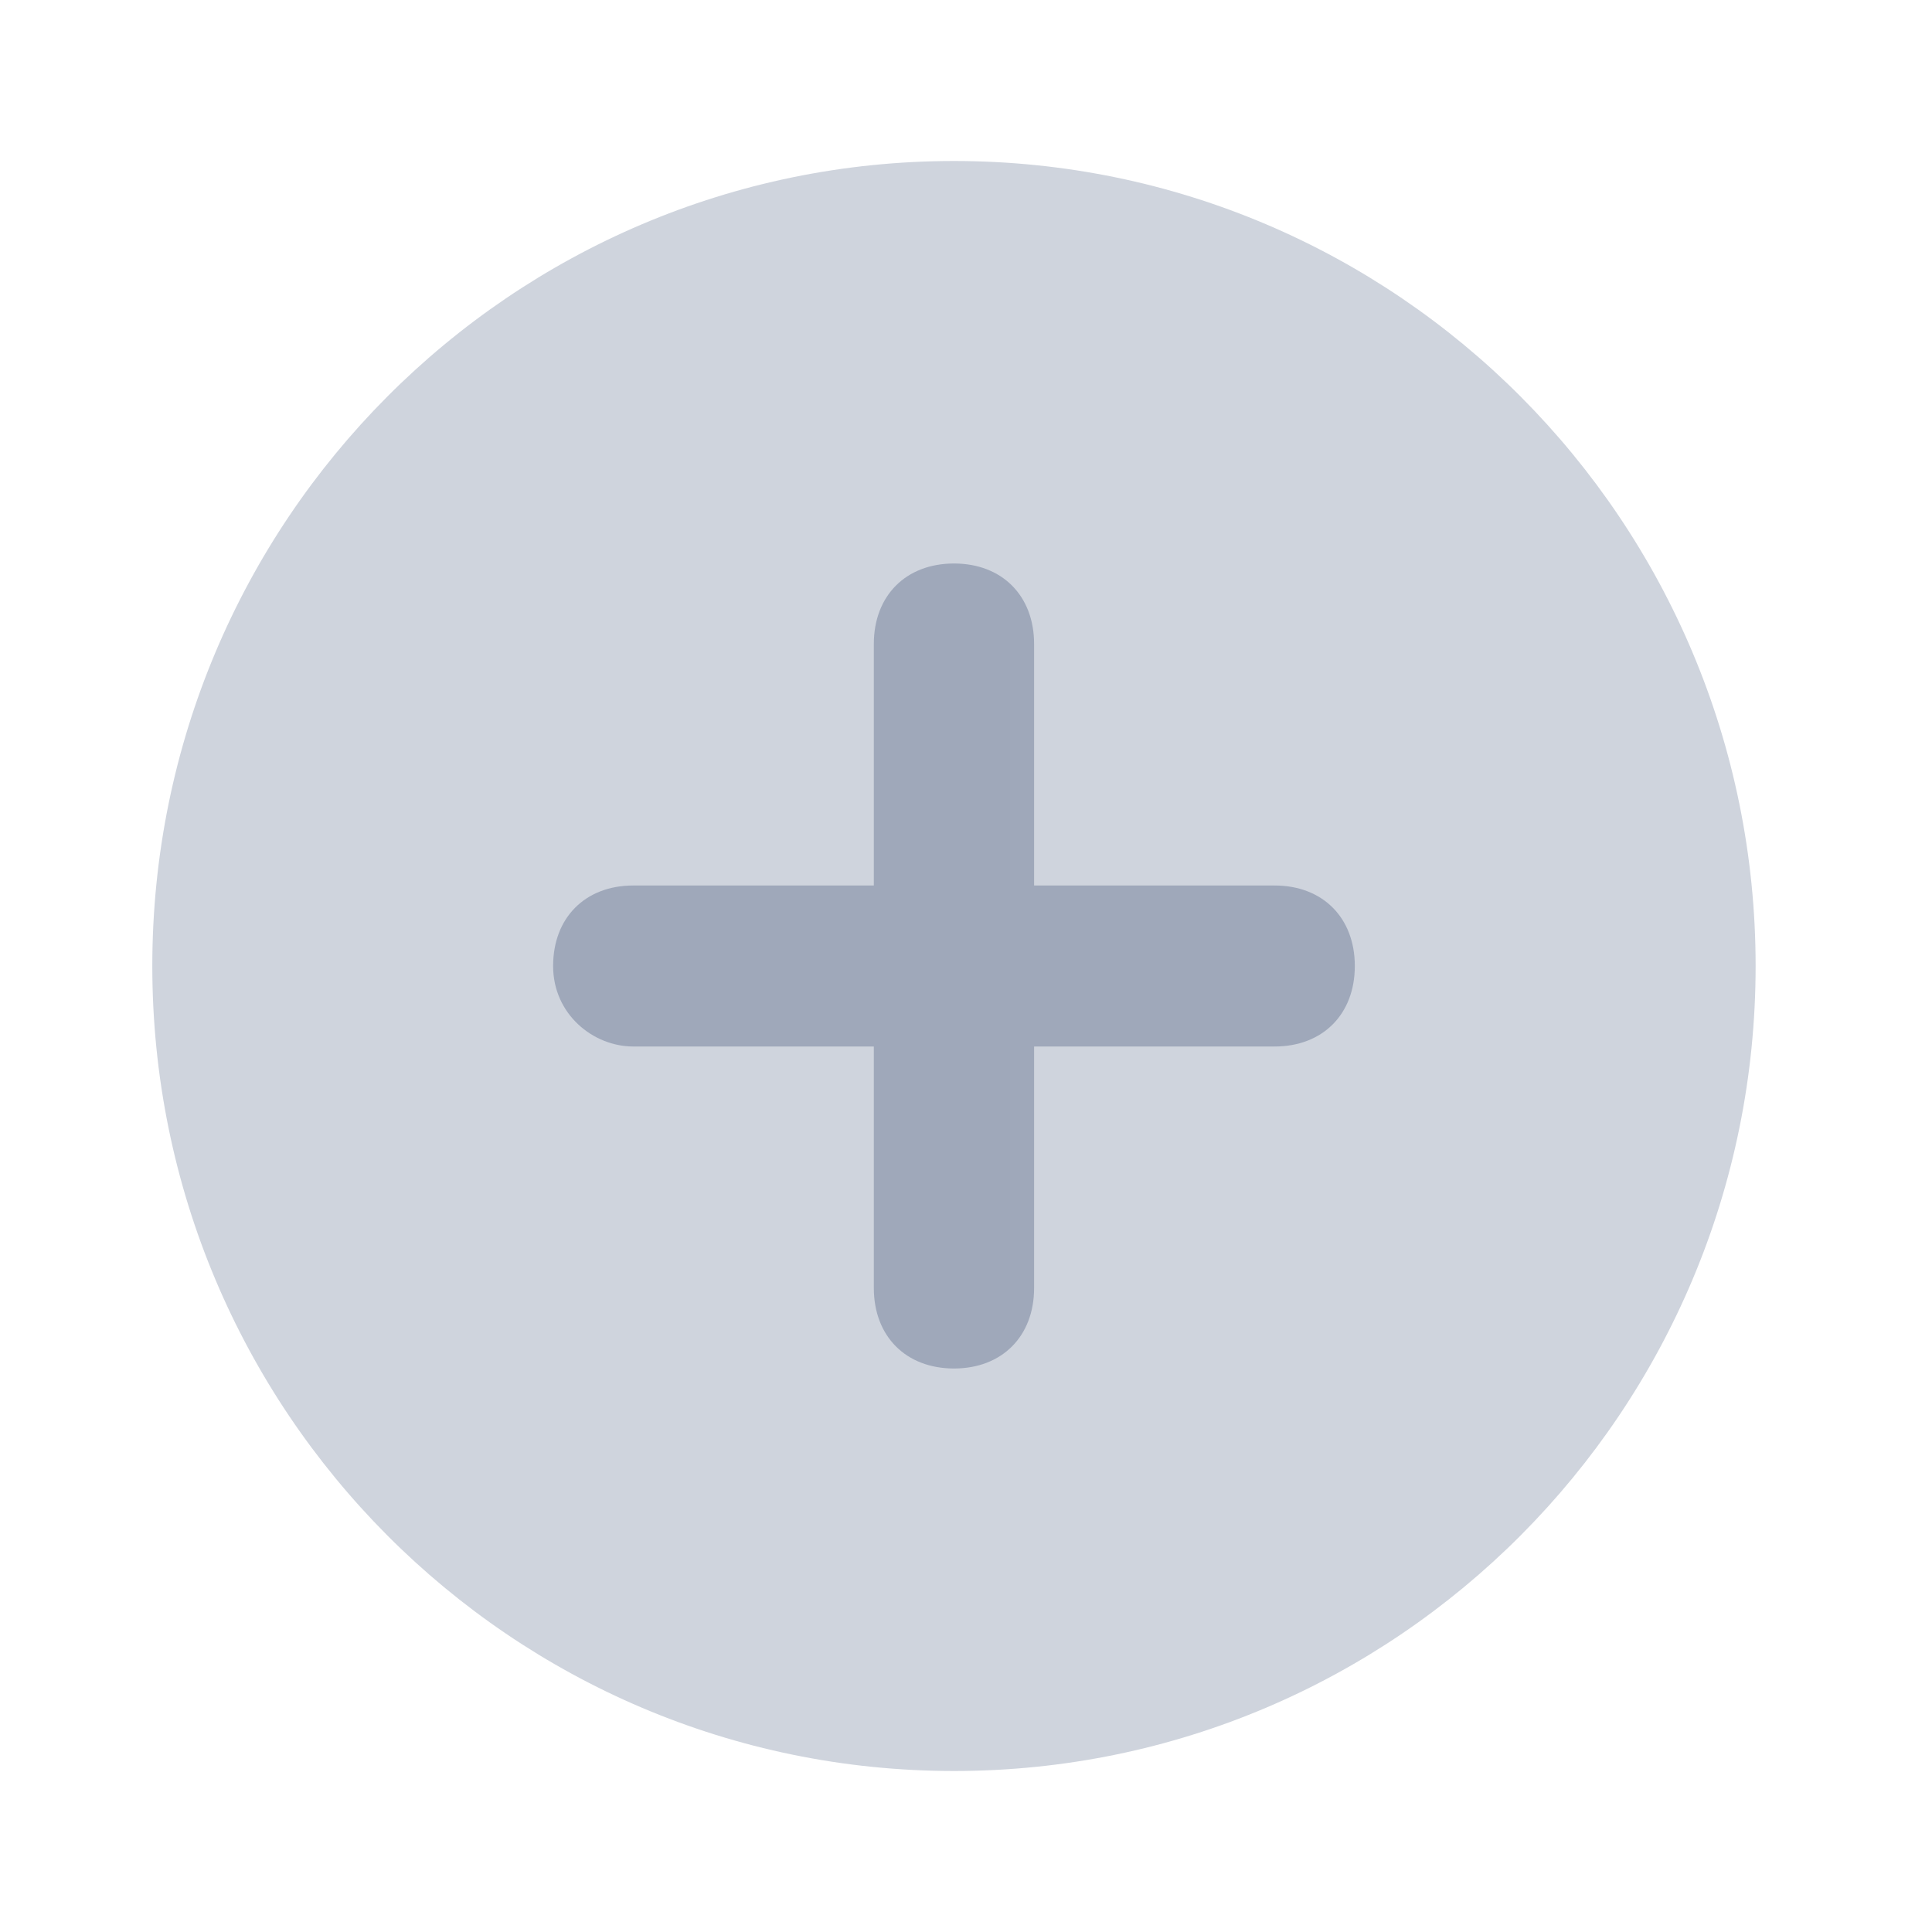 <svg width="24" height="24" viewBox="0 0 24 24" fill="none" xmlns="http://www.w3.org/2000/svg">
<g clip-path="url(#clip0)">
<path d="M11.851 22C17.351 22 21.809 17.523 21.809 12C21.809 6.477 17.351 2 11.851 2C6.351 2 1.892 6.477 1.892 12C1.892 17.523 6.351 22 11.851 22Z" fill="#CFD4DD"/>
<path d="M11.851 17C11.253 17 10.855 16.6 10.855 16V8C10.855 7.4 11.253 7 11.851 7C12.448 7 12.846 7.4 12.846 8V16C12.846 16.6 12.448 17 11.851 17Z" fill="#9FA8BA"/>
<path d="M6.871 12C6.871 11.4 7.27 11 7.867 11H15.834C16.431 11 16.83 11.4 16.83 12C16.83 12.6 16.431 13 15.834 13H7.867C7.369 13 6.871 12.6 6.871 12Z" fill="#9FA8BA"/>
</g>
<defs>
<clipPath id="clip0">
<rect width="24" height="24" fill="white"/>
</clipPath>
</defs>
</svg>

